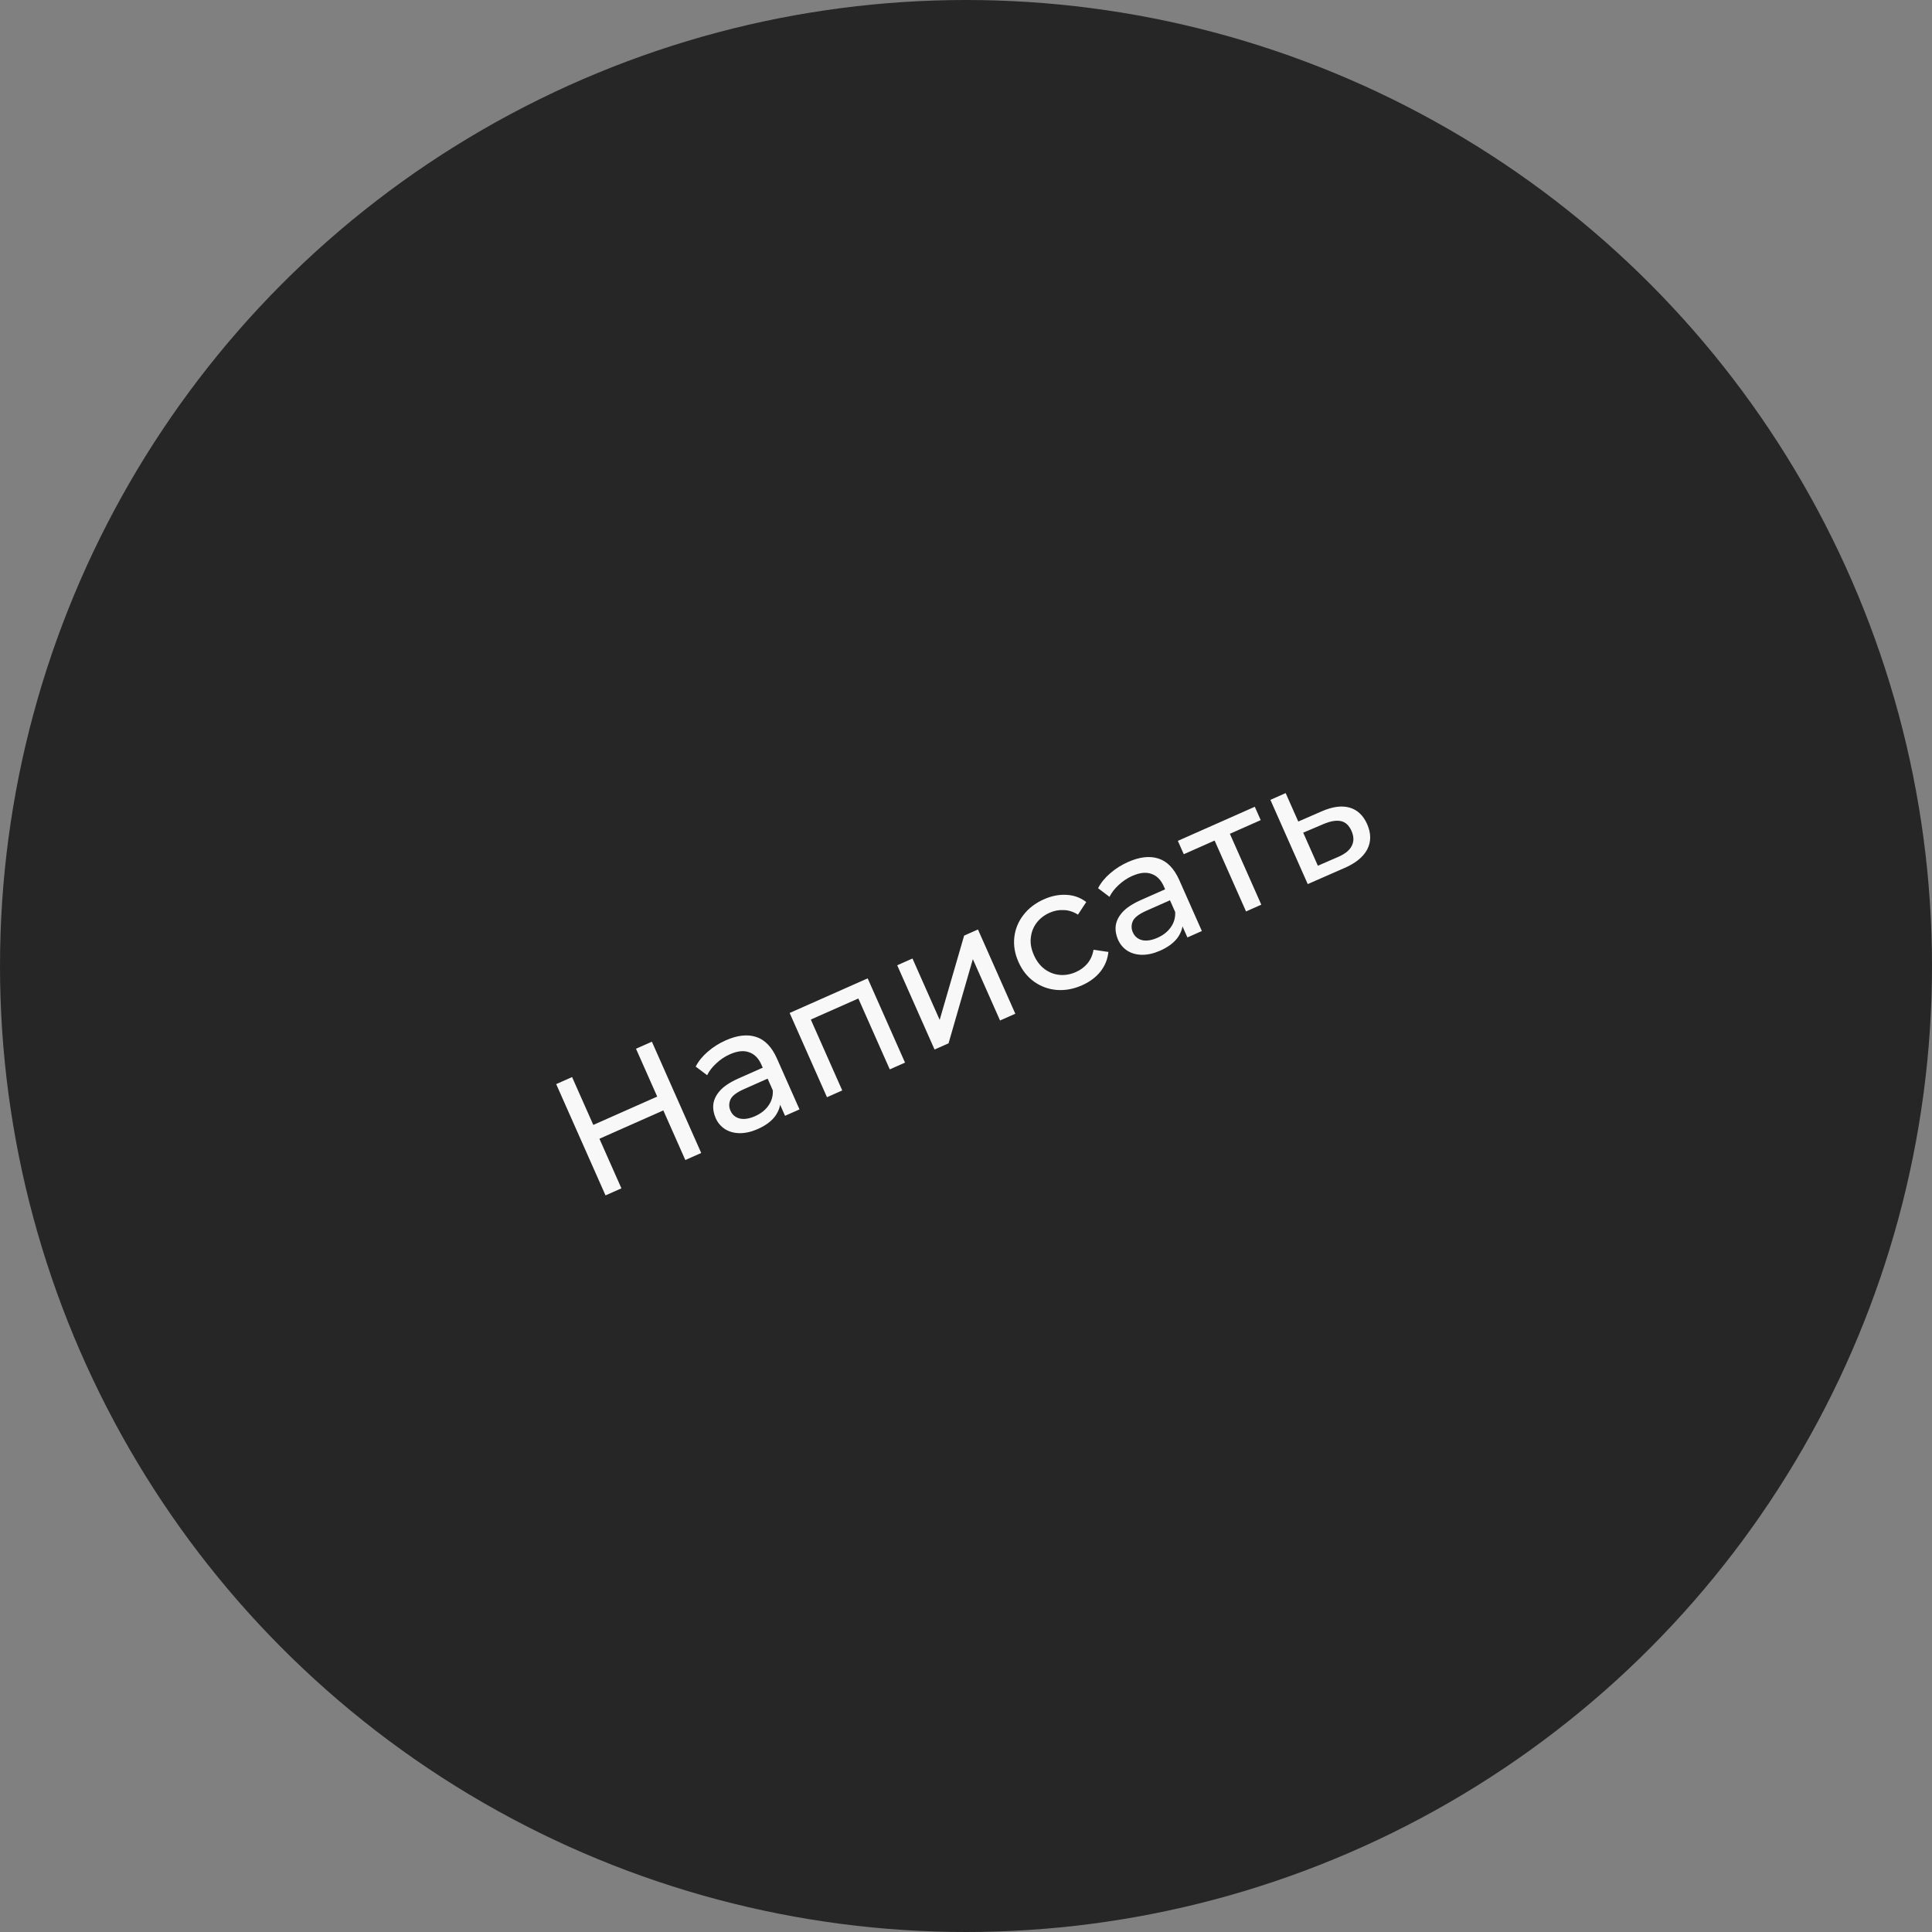 <svg width="200" height="200" viewBox="0 0 200 200" fill="none" xmlns="http://www.w3.org/2000/svg">
<rect x="0" y="0" width="200" height="200" fill="#808080" stroke="none"/>
<circle cx="100" cy="100" r="100" fill="#262626"/>
<path d="M65.838 108.565L67.483 107.836L72.589 119.355L70.944 120.084L65.838 108.565ZM64.329 123.017L62.683 123.746L57.577 112.227L59.222 111.498L64.329 123.017ZM68.816 114.885L61.888 117.956L61.254 116.524L68.181 113.453L68.816 114.885ZM81.267 115.508L80.45 113.665L80.214 113.356L78.821 110.213C78.524 109.544 78.098 109.116 77.543 108.929C76.993 108.726 76.329 108.797 75.55 109.143C75.035 109.371 74.569 109.683 74.153 110.077C73.733 110.46 73.415 110.87 73.202 111.306L72.018 110.413C72.308 109.852 72.724 109.339 73.266 108.875C73.815 108.396 74.435 108.003 75.126 107.697C76.322 107.166 77.372 107.049 78.277 107.343C79.182 107.638 79.9 108.383 80.43 109.579L82.764 114.844L81.267 115.508ZM78.447 116.876C77.8 117.163 77.181 117.306 76.59 117.306C76.01 117.3 75.503 117.164 75.07 116.897C74.631 116.619 74.303 116.233 74.084 115.739C73.875 115.267 73.795 114.791 73.844 114.31C73.904 113.823 74.135 113.353 74.538 112.899C74.951 112.44 75.592 112.019 76.458 111.635L79.223 110.409L79.726 111.544L77.027 112.741C76.237 113.091 75.764 113.458 75.606 113.843C75.449 114.228 75.453 114.607 75.618 114.98C75.808 115.408 76.131 115.678 76.588 115.791C77.04 115.892 77.567 115.809 78.171 115.542C78.763 115.279 79.22 114.919 79.542 114.461C79.876 113.998 80.029 113.471 80.003 112.879L80.797 113.826C80.817 114.434 80.632 115.009 80.241 115.549C79.846 116.079 79.248 116.521 78.447 116.876ZM85.609 113.583L81.743 104.862L89.822 101.28L93.688 110.002L92.109 110.702L88.68 102.968L89.234 103.195L83.556 105.712L83.76 105.149L87.189 112.883L85.609 113.583ZM96.745 108.647L92.879 99.925L94.459 99.225L97.275 105.577L99.807 96.854L101.238 96.219L105.105 104.941L103.525 105.641L100.709 99.289L98.193 108.005L96.745 108.647ZM112.016 101.995C111.127 102.389 110.247 102.55 109.375 102.477C108.513 102.399 107.737 102.114 107.045 101.619C106.354 101.125 105.816 100.445 105.431 99.578C105.047 98.712 104.904 97.856 105.003 97.012C105.101 96.168 105.413 95.406 105.939 94.726C106.471 94.031 107.181 93.487 108.069 93.093C108.859 92.743 109.632 92.59 110.387 92.636C111.149 92.666 111.836 92.913 112.448 93.377L111.59 94.683C111.115 94.381 110.625 94.224 110.121 94.211C109.623 94.183 109.137 94.273 108.666 94.482C108.095 94.735 107.641 95.088 107.303 95.539C106.965 95.991 106.767 96.505 106.708 97.083C106.644 97.65 106.75 98.245 107.028 98.871C107.305 99.496 107.677 99.981 108.145 100.325C108.612 100.669 109.127 100.867 109.689 100.92C110.25 100.973 110.816 100.873 111.387 100.62C111.858 100.411 112.253 100.118 112.572 99.74C112.896 99.347 113.106 98.874 113.202 98.319L114.739 98.544C114.666 99.298 114.39 99.978 113.911 100.584C113.437 101.175 112.806 101.645 112.016 101.995ZM122.92 97.043L122.103 95.2L121.867 94.891L120.474 91.748C120.177 91.079 119.751 90.651 119.196 90.464C118.647 90.261 117.983 90.332 117.204 90.678C116.688 90.906 116.222 91.218 115.806 91.612C115.386 91.996 115.069 92.405 114.855 92.841L113.672 91.948C113.961 91.387 114.377 90.874 114.919 90.411C115.468 89.931 116.088 89.538 116.779 89.232C117.975 88.702 119.025 88.584 119.93 88.878C120.835 89.173 121.553 89.918 122.083 91.114L124.417 96.38L122.92 97.043ZM120.1 98.411C119.453 98.698 118.834 98.841 118.243 98.841C117.663 98.835 117.156 98.699 116.723 98.432C116.285 98.154 115.956 97.768 115.737 97.274C115.528 96.802 115.448 96.326 115.497 95.845C115.557 95.359 115.789 94.888 116.191 94.434C116.605 93.975 117.245 93.554 118.111 93.17L120.876 91.944L121.379 93.08L118.681 94.276C117.891 94.626 117.417 94.994 117.259 95.379C117.102 95.763 117.106 96.142 117.271 96.515C117.461 96.943 117.784 97.213 118.241 97.326C118.693 97.427 119.22 97.344 119.824 97.077C120.416 96.814 120.874 96.454 121.196 95.996C121.529 95.534 121.682 95.006 121.656 94.414L122.45 95.362C122.47 95.969 122.285 96.544 121.895 97.084C121.499 97.614 120.901 98.056 120.1 98.411ZM128.99 94.353L125.554 86.602L126.131 86.838L122.544 88.429L121.931 87.046L129.896 83.516L130.508 84.898L126.938 86.481L127.134 85.902L130.57 93.652L128.99 94.353ZM136.856 83.974C137.969 83.494 138.925 83.372 139.725 83.608C140.526 83.844 141.125 84.412 141.524 85.311C141.942 86.255 141.948 87.125 141.54 87.923C141.127 88.71 140.337 89.355 139.169 89.86L135.377 91.521L131.511 82.8L133.091 82.099L134.397 85.045L136.856 83.974ZM138.505 88.717C139.223 88.412 139.697 88.031 139.928 87.574C140.17 87.112 140.162 86.591 139.904 86.01C139.651 85.439 139.285 85.103 138.807 85C138.328 84.897 137.724 85.001 136.995 85.311L134.907 86.197L136.425 89.62L138.505 88.717Z" fill="#F8F8F8"/>
</svg>
